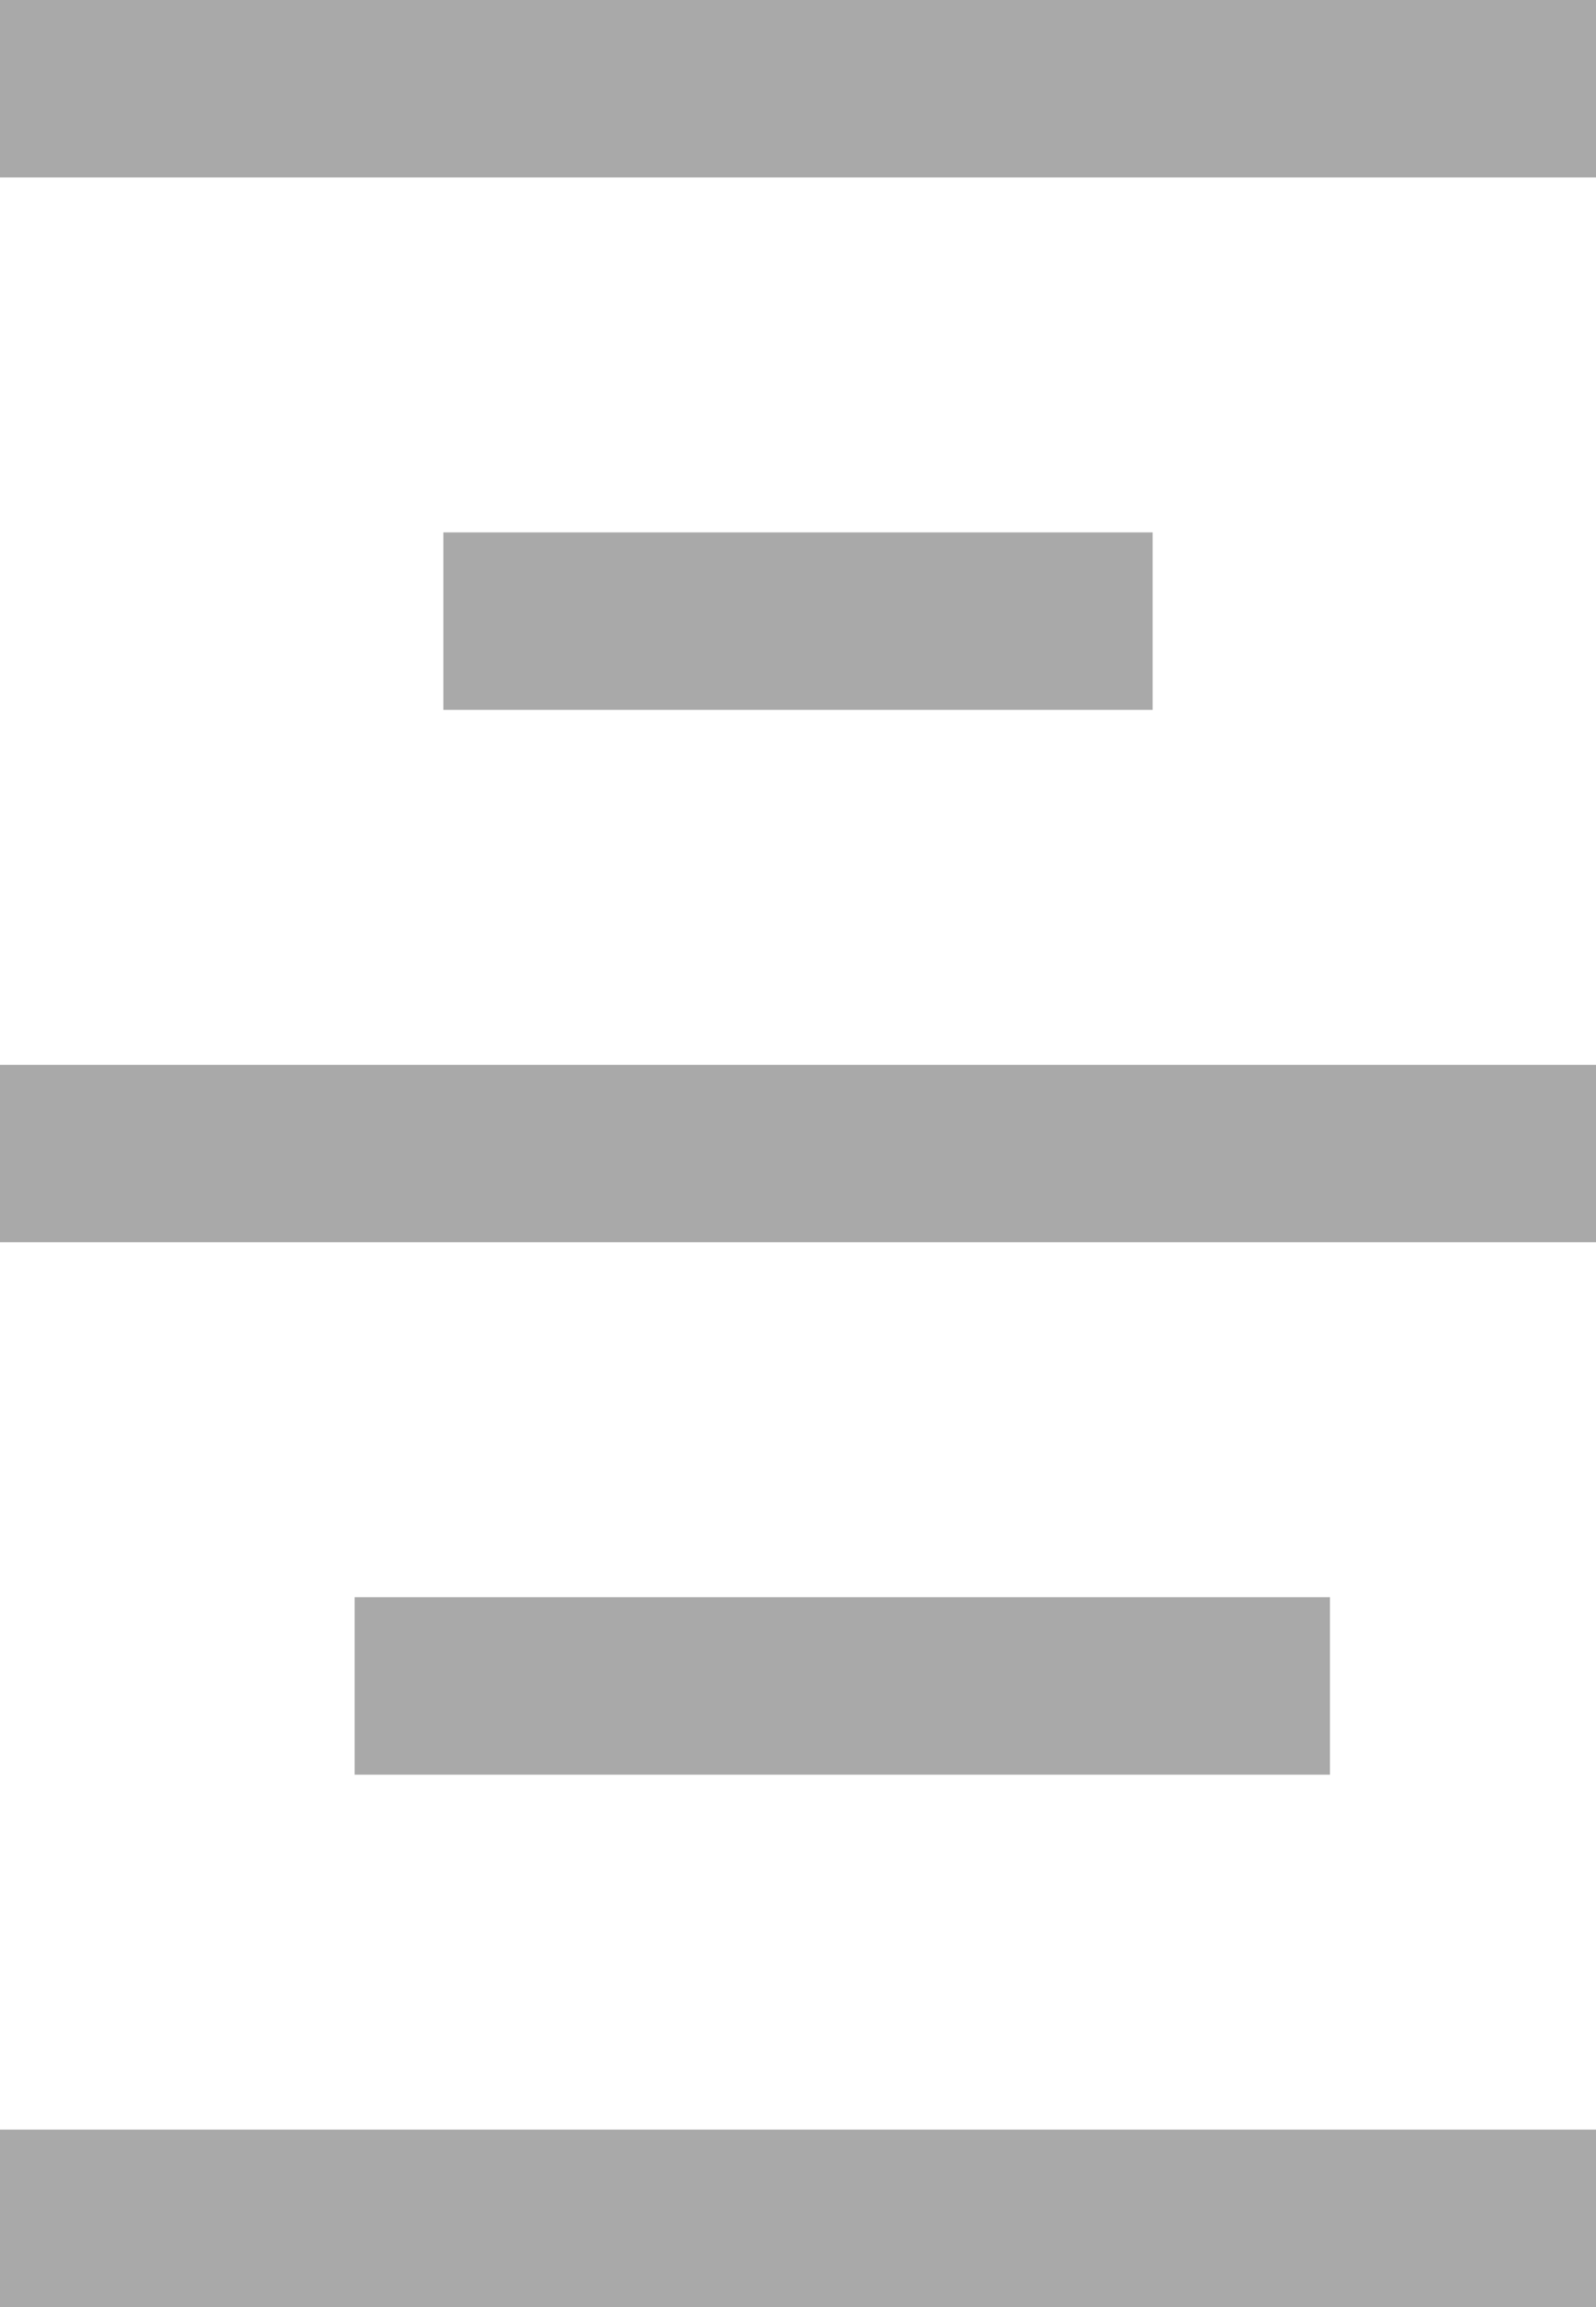 <svg xmlns="http://www.w3.org/2000/svg" width="18" height="26" viewBox="0 0 18 26"><g transform="translate(0 1)"><g transform="translate(-224.5 -402.5)" opacity="0.6"><line x2="18" transform="translate(224.5 402.5)" fill="none" stroke="#707070" stroke-width="2"/><line x2="8" transform="translate(229.5 408.5)" fill="none" stroke="#707070" stroke-width="2"/><line x2="18" transform="translate(224.5 414.5)" fill="none" stroke="#707070" stroke-width="2"/><line x2="11" transform="translate(228.5 420.5)" fill="none" stroke="#707070" stroke-width="2"/><line x2="18" transform="translate(224.5 426.5)" fill="none" stroke="#707070" stroke-width="2"/></g></g></svg>